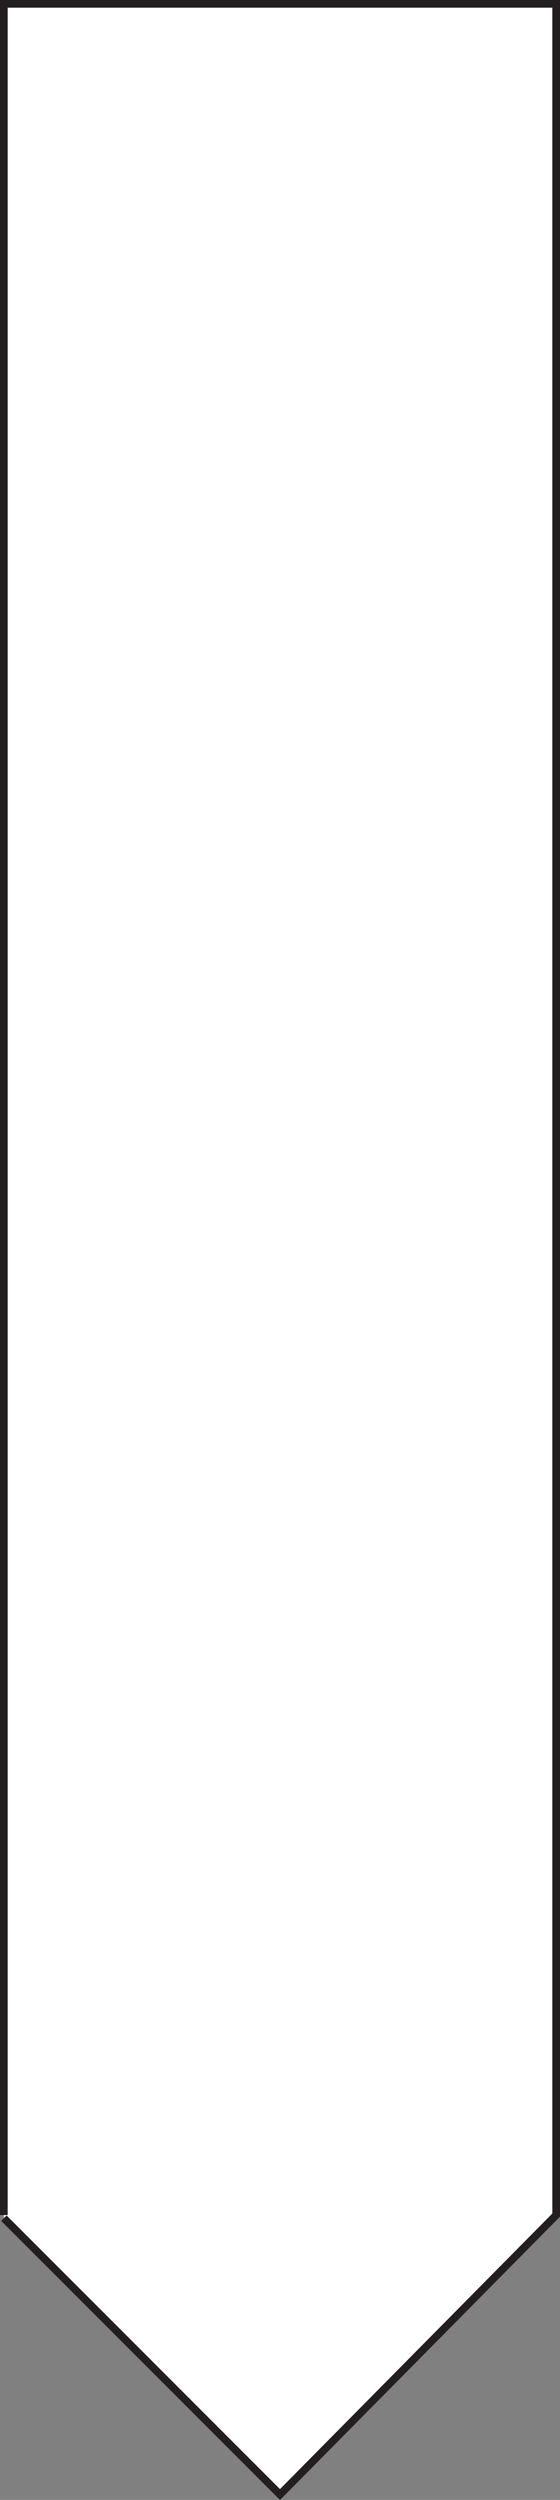 <?xml version="1.0" encoding="UTF-8"?>
<svg xmlns="http://www.w3.org/2000/svg" version="1.1" viewBox="0 0 73 325.6">
  <rect x="0" y="0" width="73" height="325.6" fill="#808080" stroke="none"/>
  <defs>
    <style>
      .cls-1 {
        fill: #fff;
        stroke: #231f20;
        stroke-miterlimit: 10;
      }
    </style>
  </defs>
  <!-- Generator: Adobe Illustrator 28.7.1, SVG Export Plug-In . SVG Version: 1.2.0 Build 142)  -->
  <g>
    <g id="Layer_1">
      <path class="cls-1" d="M.5,288.5V.5h72v288l-36,36.4L.5,288.9"/>
    </g>
  </g>
</svg>